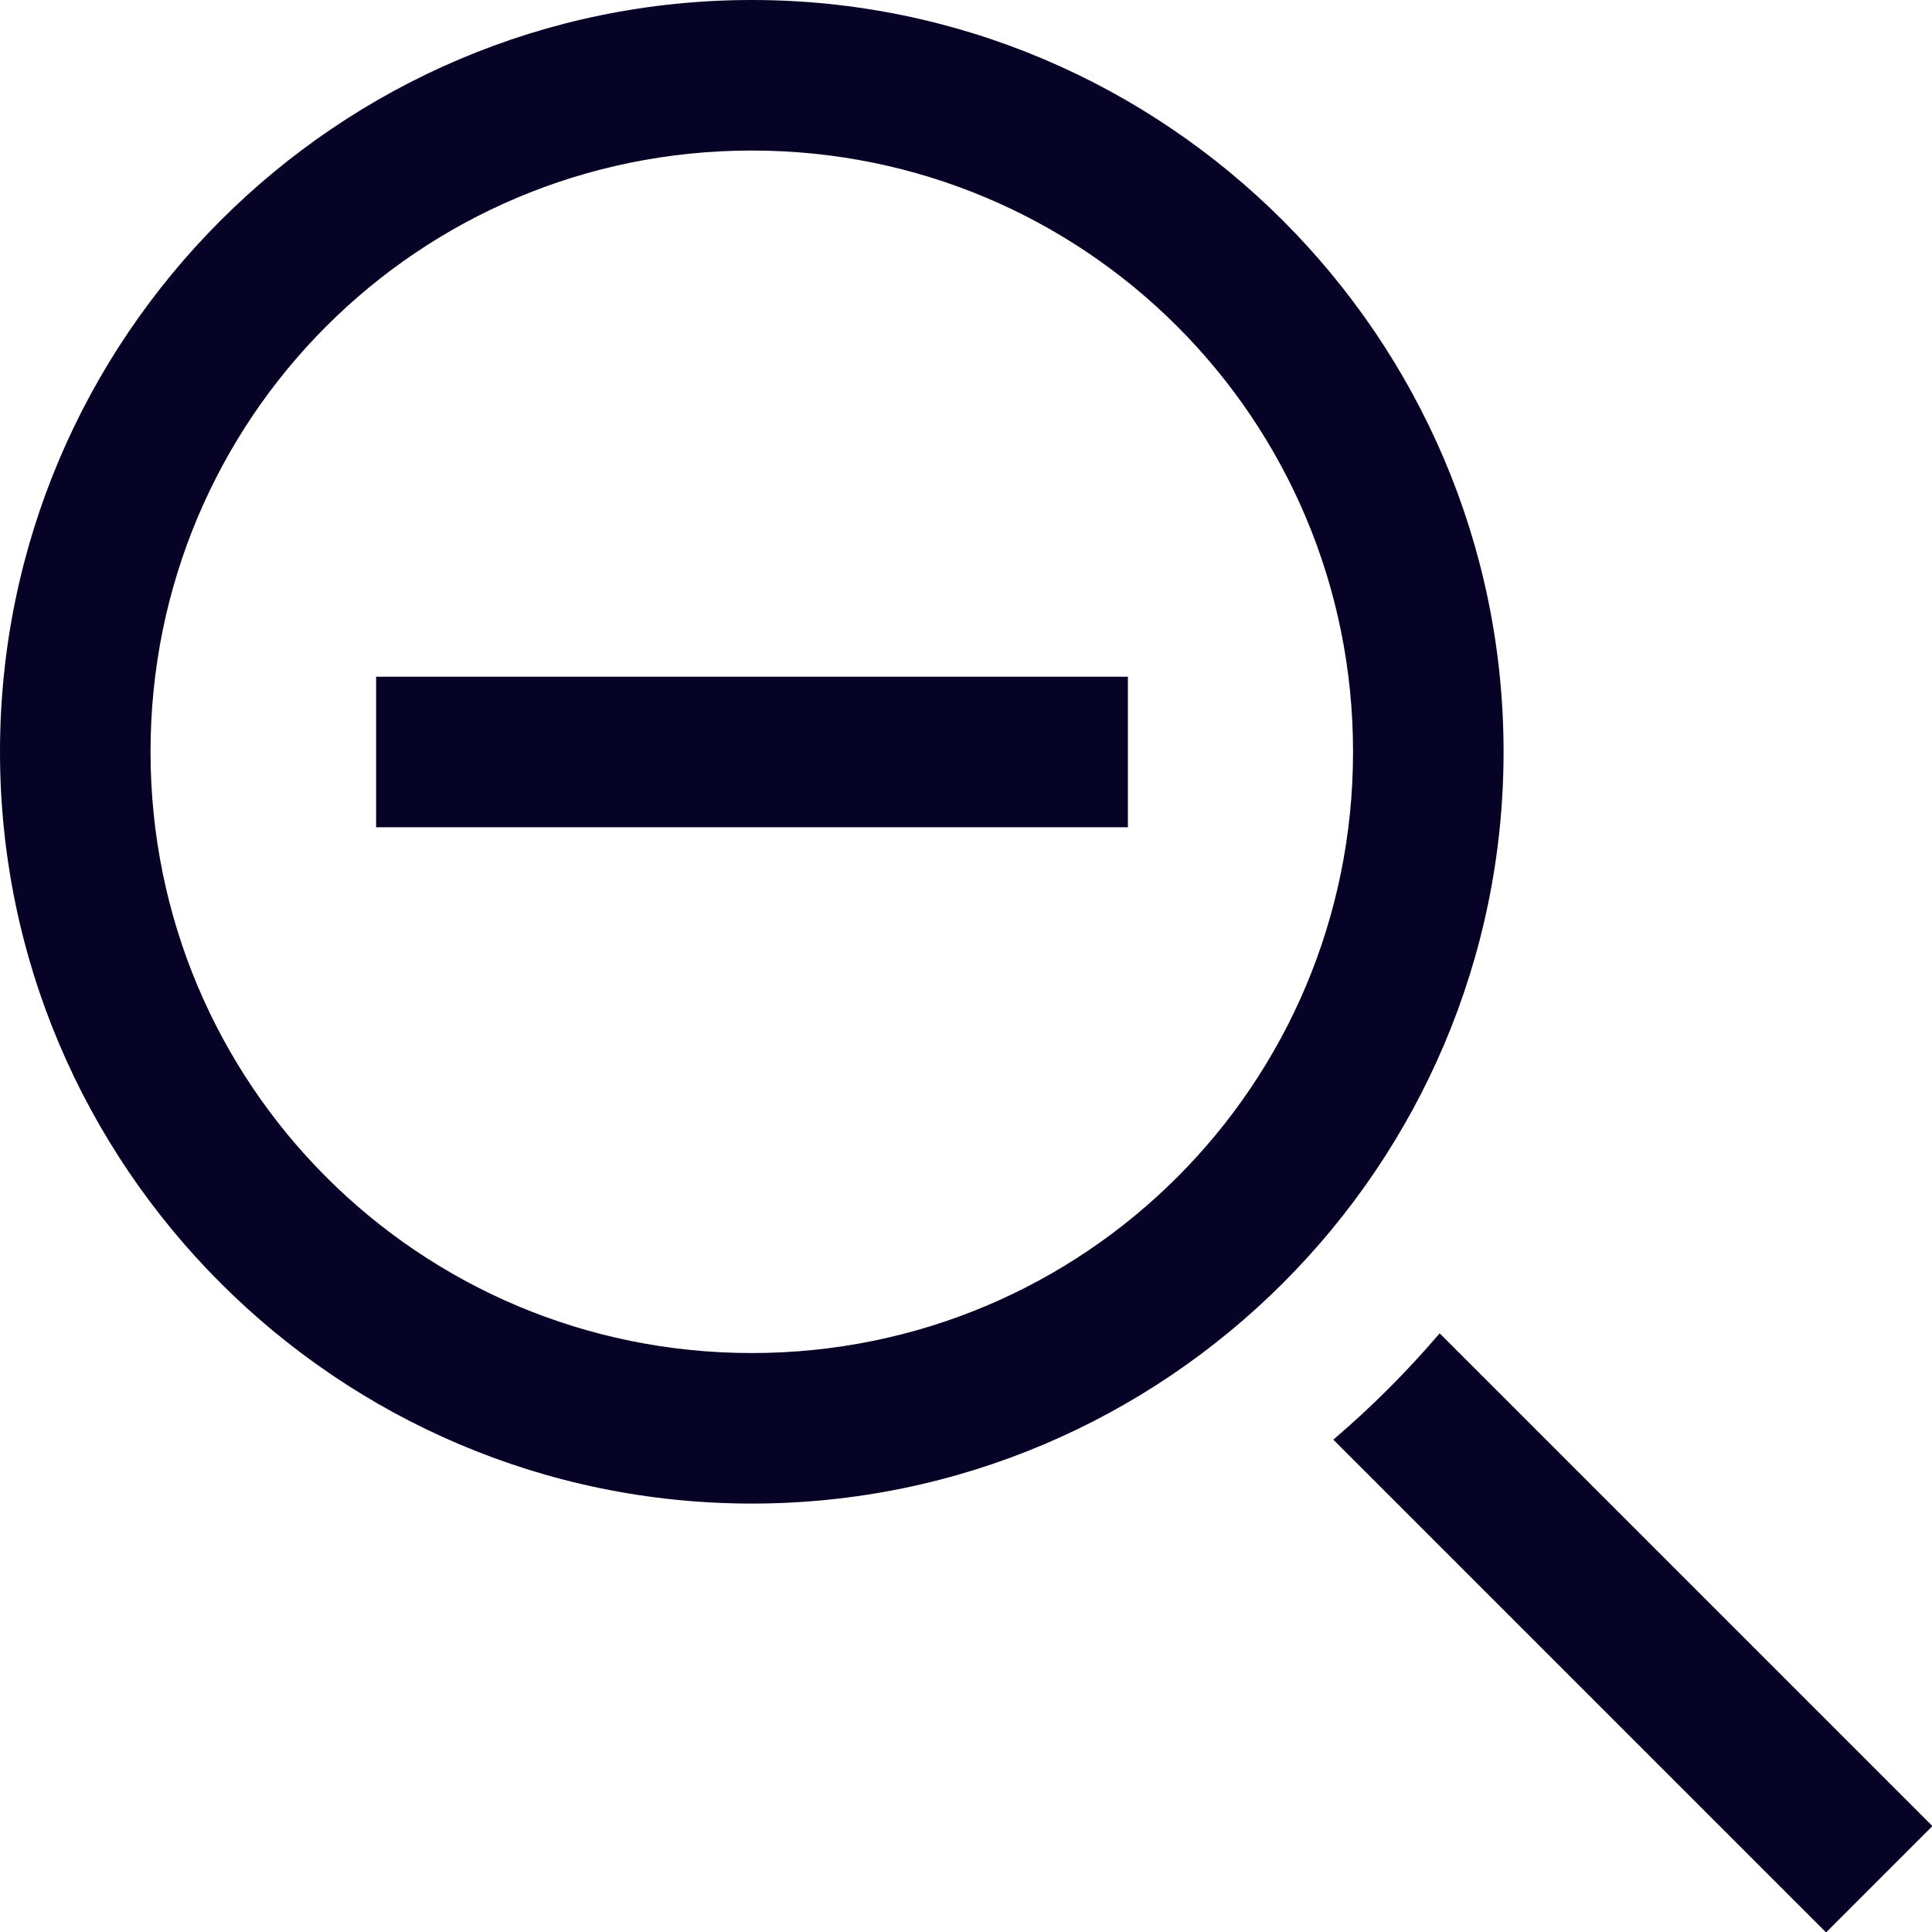 <?xml version="1.0" encoding="UTF-8"?>
<svg  data-name="Layer 2" xmlns="http://www.w3.org/2000/svg" viewBox="0 0 45.05 45.05">
  <defs>
    <style>
      .cls-1 {
        fill: #060326;
        stroke-width: 0px;
      }
    </style>
  </defs>
  <g  data-name="Layer 1">
    <path class="cls-1" d="m17.53,0C7.87,0,0,7.87,0,17.53s7.87,17.53,17.53,17.53,17.53-7.87,17.53-17.53S27.18,0,17.53,0Zm0,3.51c7.76,0,14.02,6.26,14.02,14.02s-6.26,14.02-14.02,14.02S3.51,25.29,3.51,17.53,9.76,3.51,17.53,3.51Zm-8.76,12.27v3.51h17.53v-3.51H8.76Zm24.8,15.31c-.76.89-1.59,1.72-2.48,2.48l11.49,11.49,2.48-2.48-11.49-11.49Z"/>
  </g>
</svg>
